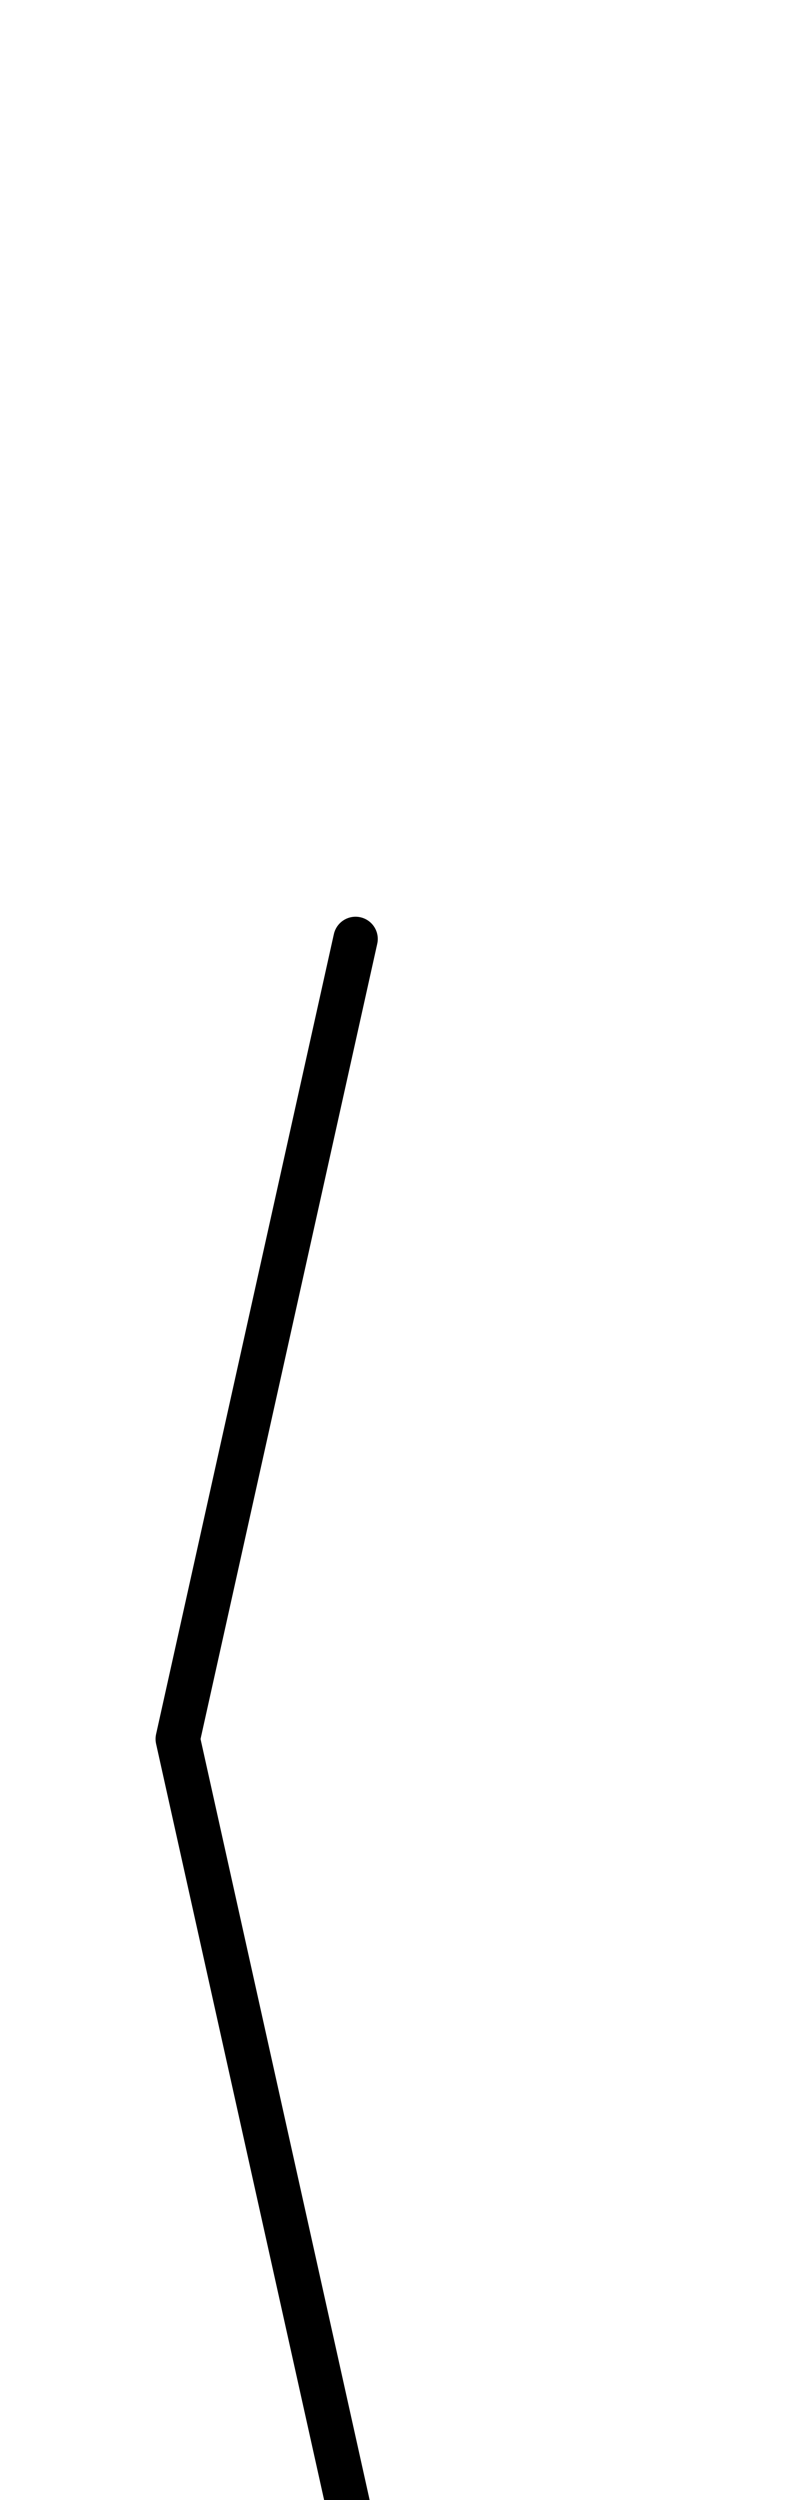 <svg width="48" height="150" viewBox="0 0 36 36" fill="none" xmlns="http://www.w3.org/2000/svg">
  <path d="M16 4l-8 36 8 36" stroke="currentColor" stroke-width="2" stroke-linecap="round" stroke-linejoin="round"/>
</svg>